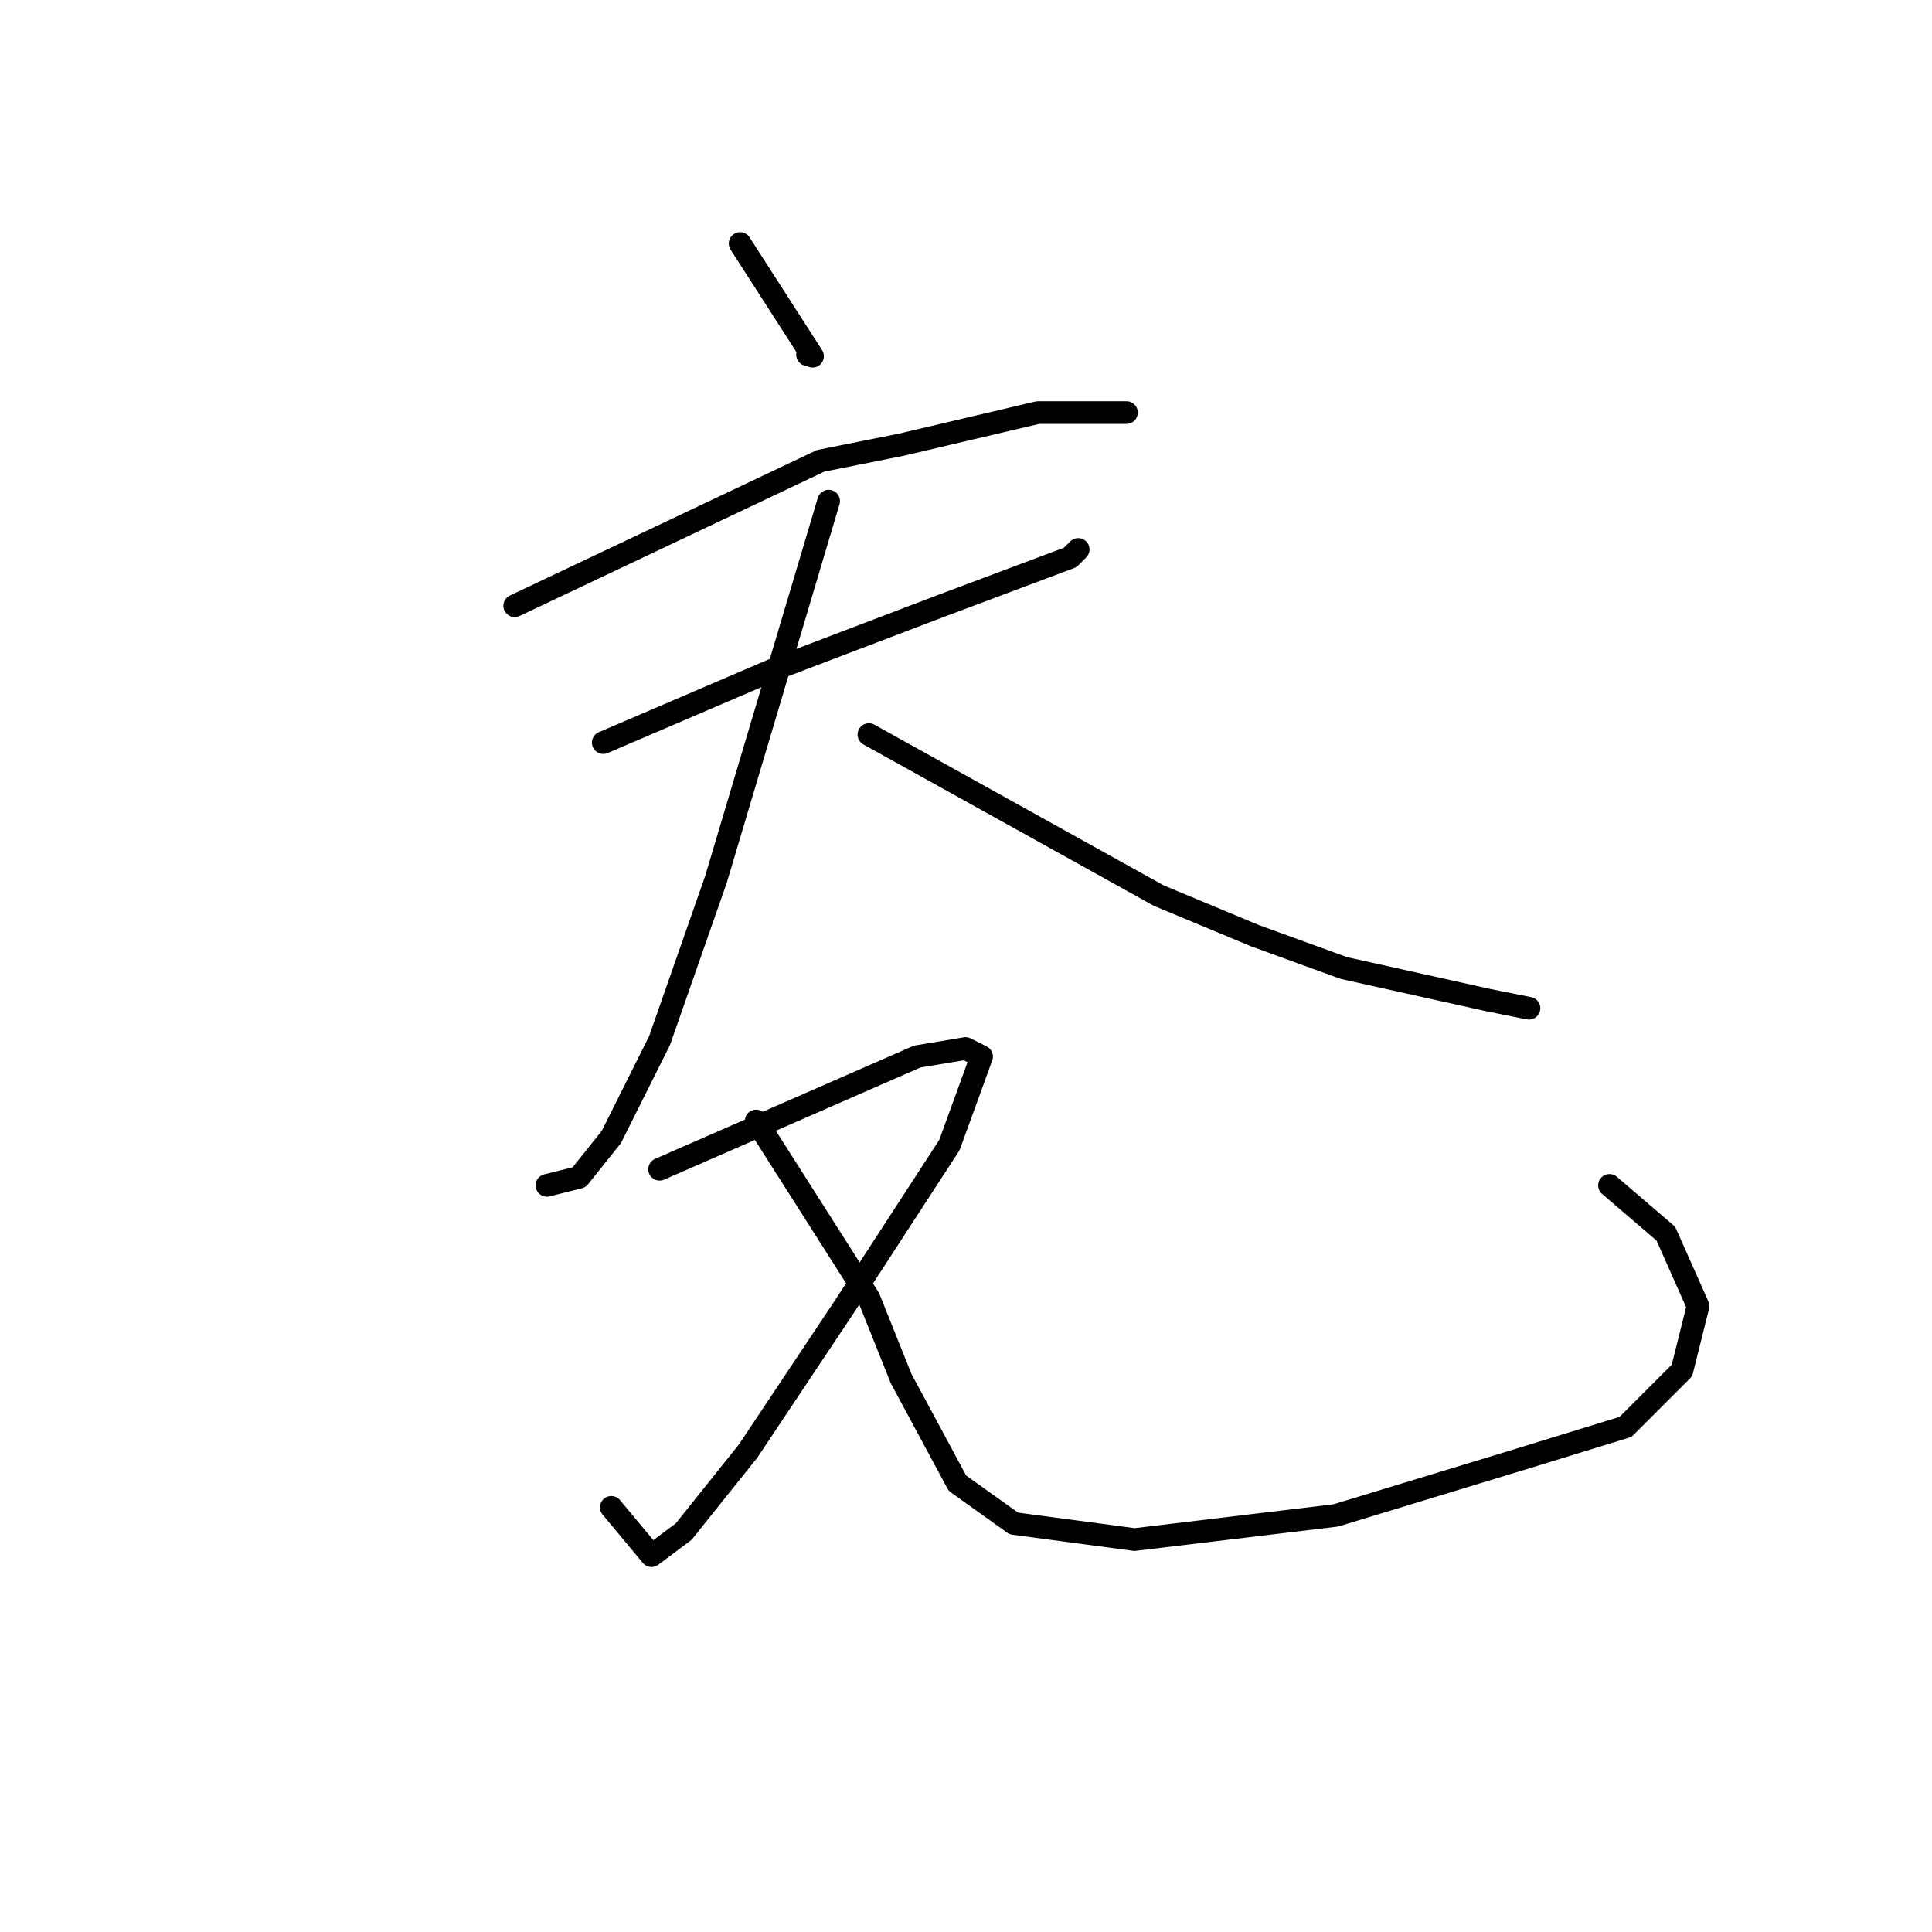 <?xml version="1.0" standalone="no"?>
    <svg width="256" height="256" xmlns="http://www.w3.org/2000/svg" version="1.1">
    <polyline stroke="black" stroke-width="3" stroke-linecap="round" fill="transparent" stroke-linejoin="round" points="98.067 32.267 107.667 47.2 " />
        <polyline stroke="black" stroke-width="3" stroke-linecap="round" fill="transparent" stroke-linejoin="round" points="107 47 107 47 " />
        <polyline stroke="black" stroke-width="3" stroke-linecap="round" fill="transparent" stroke-linejoin="round" points="68.2 80.267 108.733 61.067 119.4 58.933 137.533 54.667 146.067 54.667 149.267 54.667 149.267 54.667 " />
        <polyline stroke="black" stroke-width="3" stroke-linecap="round" fill="transparent" stroke-linejoin="round" points="79.933 98.4 102.333 88.8 124.733 80.267 141.8 73.867 142.867 72.8 142.867 72.8 " />
        <polyline stroke="black" stroke-width="3" stroke-linecap="round" fill="transparent" stroke-linejoin="round" points="109.8 66.4 94.867 116.533 87.4 137.867 81 150.667 76.733 156 72.467 157.067 72.467 157.067 " />
        <polyline stroke="black" stroke-width="3" stroke-linecap="round" fill="transparent" stroke-linejoin="round" points="115.133 97.333 153.533 118.667 166.333 124 178.067 128.267 197.267 132.533 202.6 133.6 202.6 133.6 " />
        <polyline stroke="black" stroke-width="3" stroke-linecap="round" fill="transparent" stroke-linejoin="round" points="87.4 154.933 121.533 140 127.933 138.933 130.067 140 125.8 151.733 111.933 173.067 99.133 192.267 90.6 202.933 86.333 206.133 81 199.733 81 199.733 " />
        <polyline stroke="black" stroke-width="3" stroke-linecap="round" fill="transparent" stroke-linejoin="round" points="100.2 148.533 115.133 172 119.4 182.667 126.867 196.533 134.333 201.867 150.333 204 177 200.8 201.533 193.333 215.4 189.067 222.867 181.6 225 173.067 220.733 163.467 213.267 157.067 213.267 157.067 " />
        </svg>